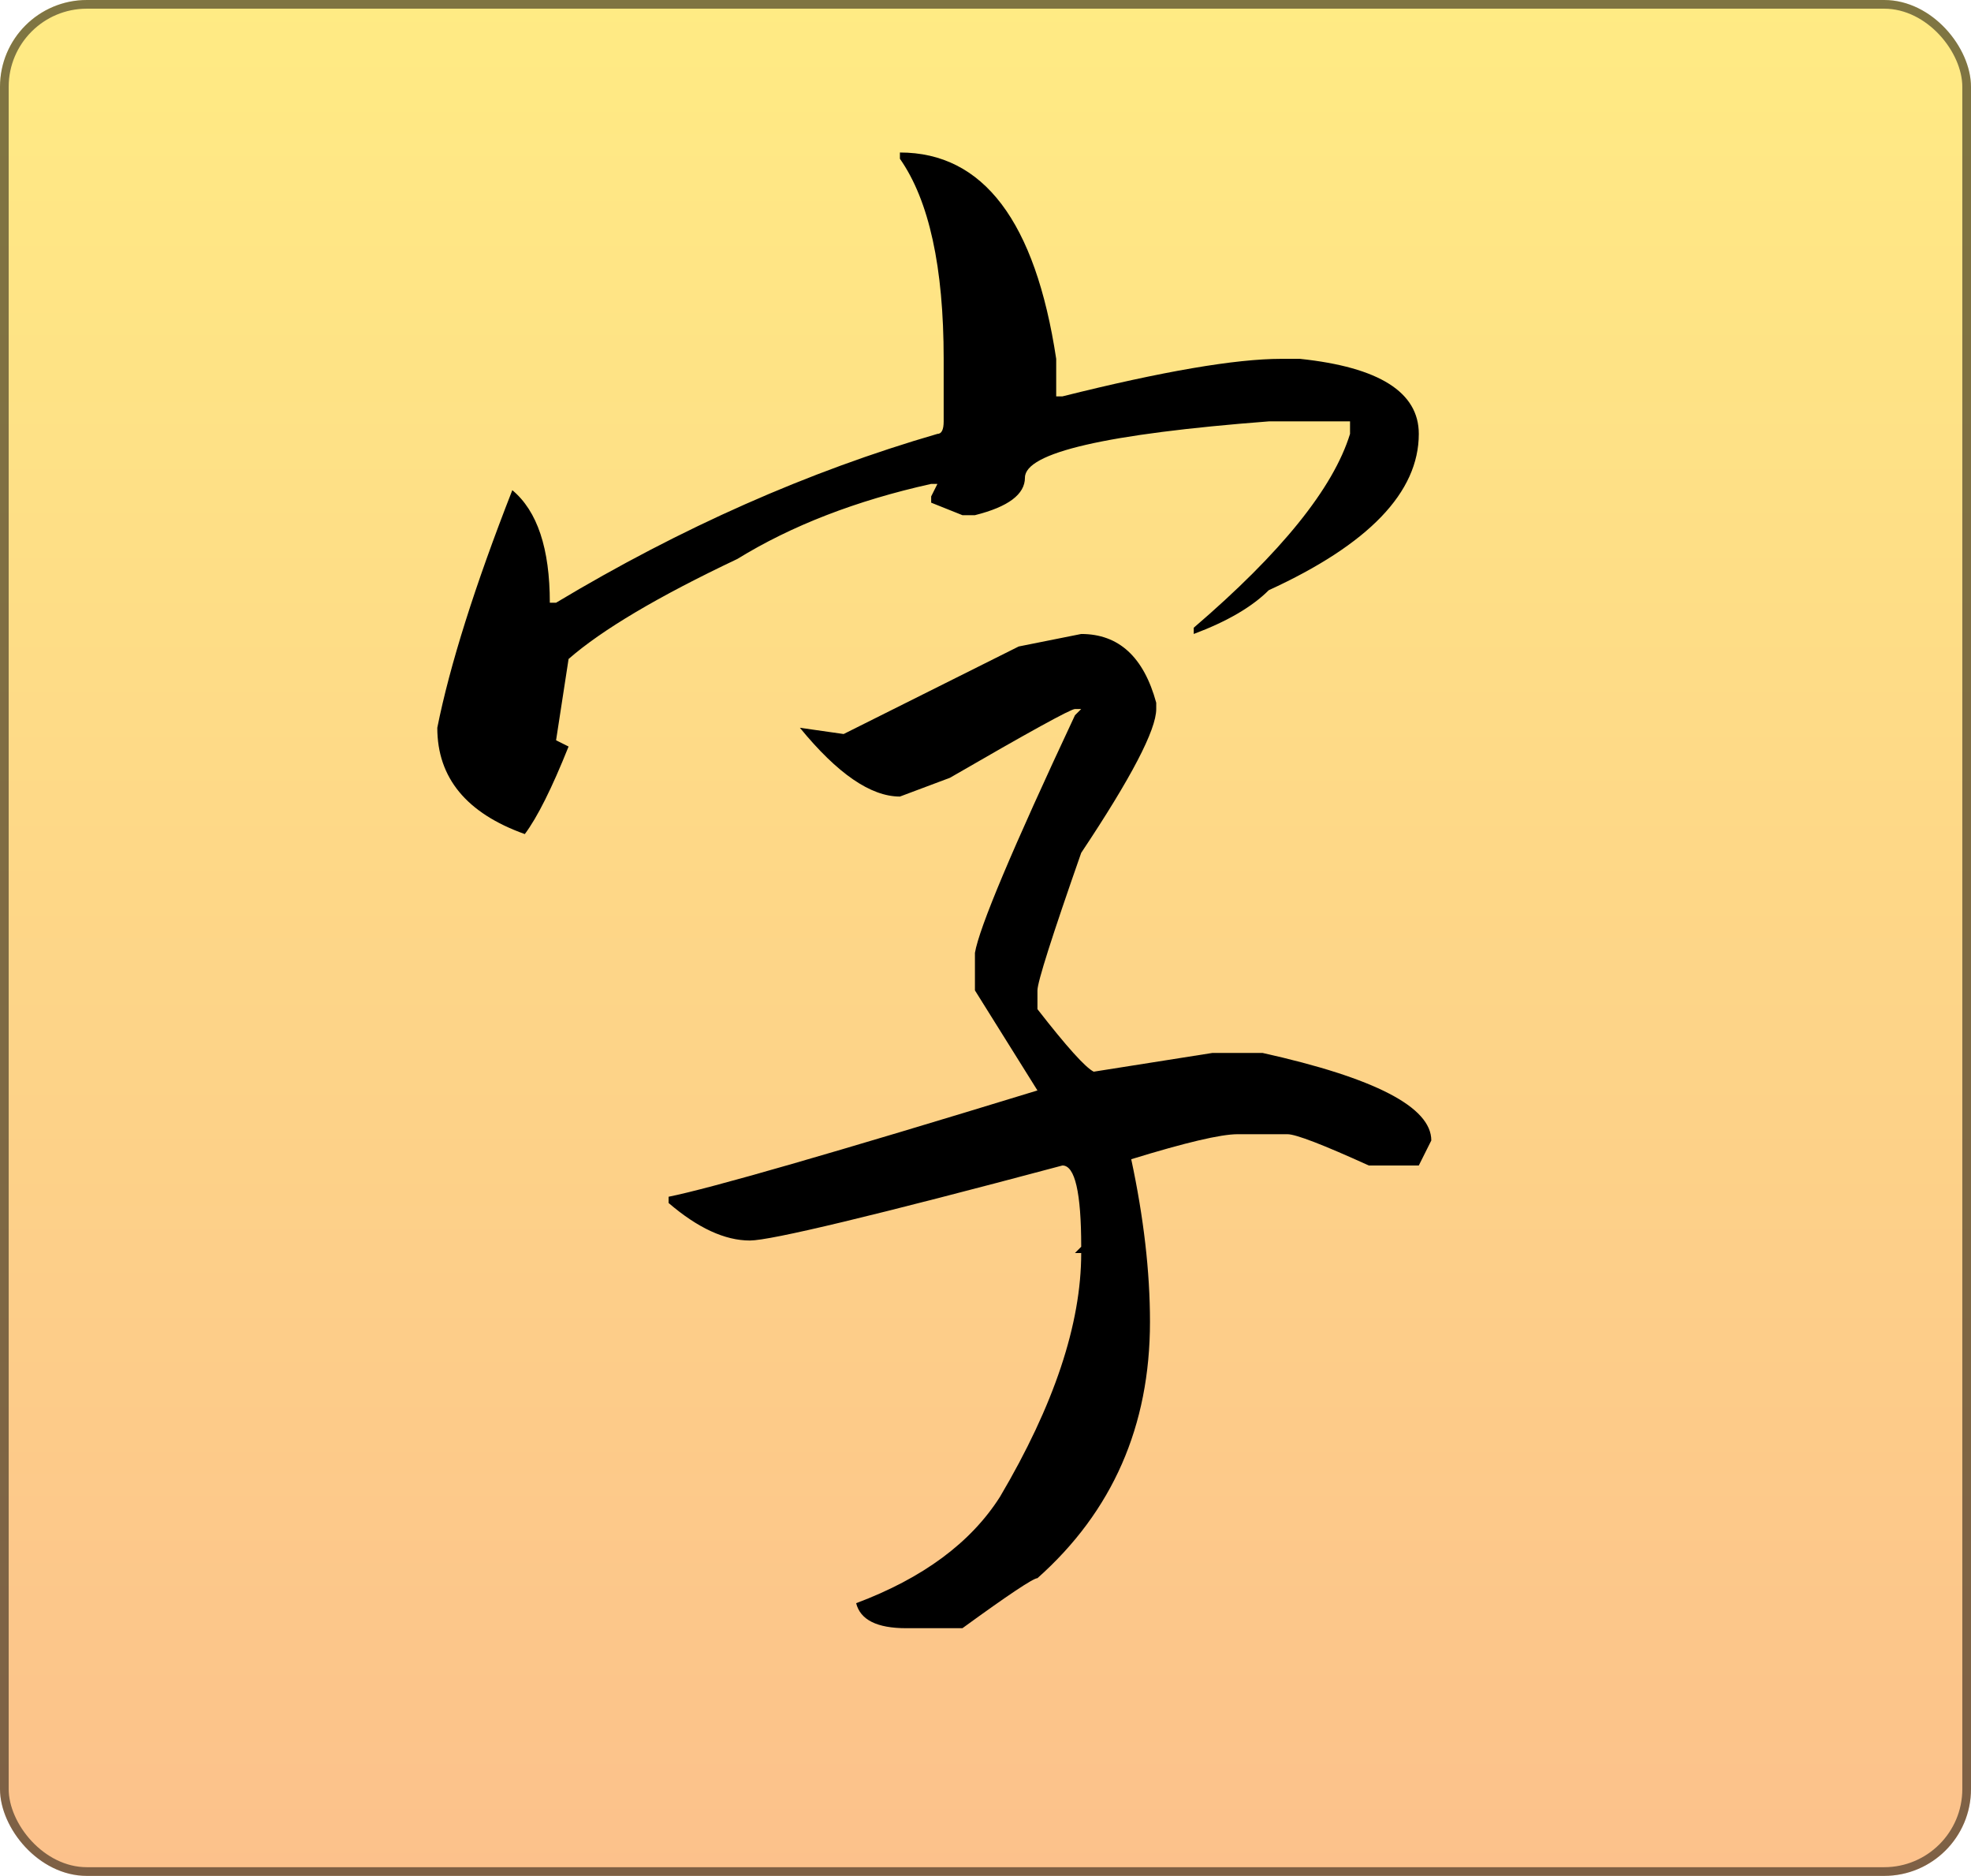 <svg width="227" height="216" viewBox="0 0 227 216" fill="none" xmlns="http://www.w3.org/2000/svg">
<rect width="227" height="216" rx="10" fill="url(#paint0_linear_321_1171)"/>
<rect x="0.5" y="0.5" width="226" height="215" rx="9.5" stroke="black" stroke-opacity="0.5"/>
<path d="M103.643 17.56C113.243 17.56 119.243 25.48 121.643 41.32V45.64H122.363C133.883 42.76 142.283 41.32 147.563 41.32H149.723C158.843 42.28 163.403 45.16 163.403 49.96C163.403 56.68 157.643 62.68 146.123 67.96C144.203 69.88 141.323 71.56 137.483 73V72.28C147.563 63.64 153.563 56.2 155.483 49.96V48.52H151.163H146.123C127.403 49.96 118.043 52.12 118.043 55C118.043 56.92 116.123 58.36 112.283 59.32H110.843L107.243 57.88V57.16L107.963 55.72H107.243C98.603 57.64 91.163 60.52 84.923 64.36C75.803 68.68 69.323 72.52 65.483 75.88L64.043 85.24L65.483 85.96C63.563 90.76 61.883 94.12 60.443 96.04C53.723 93.64 50.363 89.56 50.363 83.8C51.803 76.6 54.683 67.48 59.003 56.44C61.883 58.84 63.323 63.16 63.323 69.4H64.043C78.443 60.76 93.083 54.28 107.963 49.96C108.443 49.96 108.683 49.48 108.683 48.52V41.32C108.683 30.76 107.003 23.08 103.643 18.28V17.56ZM117.323 74.44L124.523 73C128.843 73 131.723 75.64 133.163 80.92V81.64C133.163 84.04 130.283 89.56 124.523 98.2C121.163 107.8 119.483 113.08 119.483 114.04V116.2C122.843 120.52 125.003 122.92 125.963 123.4L139.643 121.24H145.403C158.363 124.12 164.843 127.48 164.843 131.32L163.403 134.2H159.083H157.643C152.363 131.8 149.243 130.6 148.283 130.6H142.523C140.603 130.6 136.523 131.56 130.283 133.48C131.723 140.2 132.443 146.44 132.443 152.2C132.443 164.2 128.123 174.04 119.483 181.72C119.003 181.72 116.123 183.64 110.843 187.48H110.123H109.403H104.363C101.003 187.48 99.083 186.52 98.603 184.6C106.283 181.72 111.803 177.64 115.163 172.36C121.403 161.8 124.523 152.44 124.523 144.28H123.803L124.523 143.56C124.523 137.32 123.803 134.2 122.363 134.2C100.763 139.96 88.763 142.84 86.363 142.84C83.483 142.84 80.363 141.4 77.003 138.52V137.8C81.803 136.84 95.963 132.76 119.483 125.56L112.283 114.04V109.72C112.763 106.84 116.603 97.72 123.803 82.36L124.523 81.64H123.803C123.323 81.64 118.523 84.28 109.403 89.56L103.643 91.72C100.283 91.72 96.443 89.08 92.123 83.8L97.163 84.52L117.323 74.44Z" fill="black"/>
<defs>
<linearGradient id="paint0_linear_321_1171" x1="113.5" y1="0" x2="113.5" y2="216" gradientUnits="userSpaceOnUse">
<stop stop-color="#FFEB84"/>
<stop offset="1" stop-color="#FCC18B"/>
</linearGradient>
</defs>
</svg>
